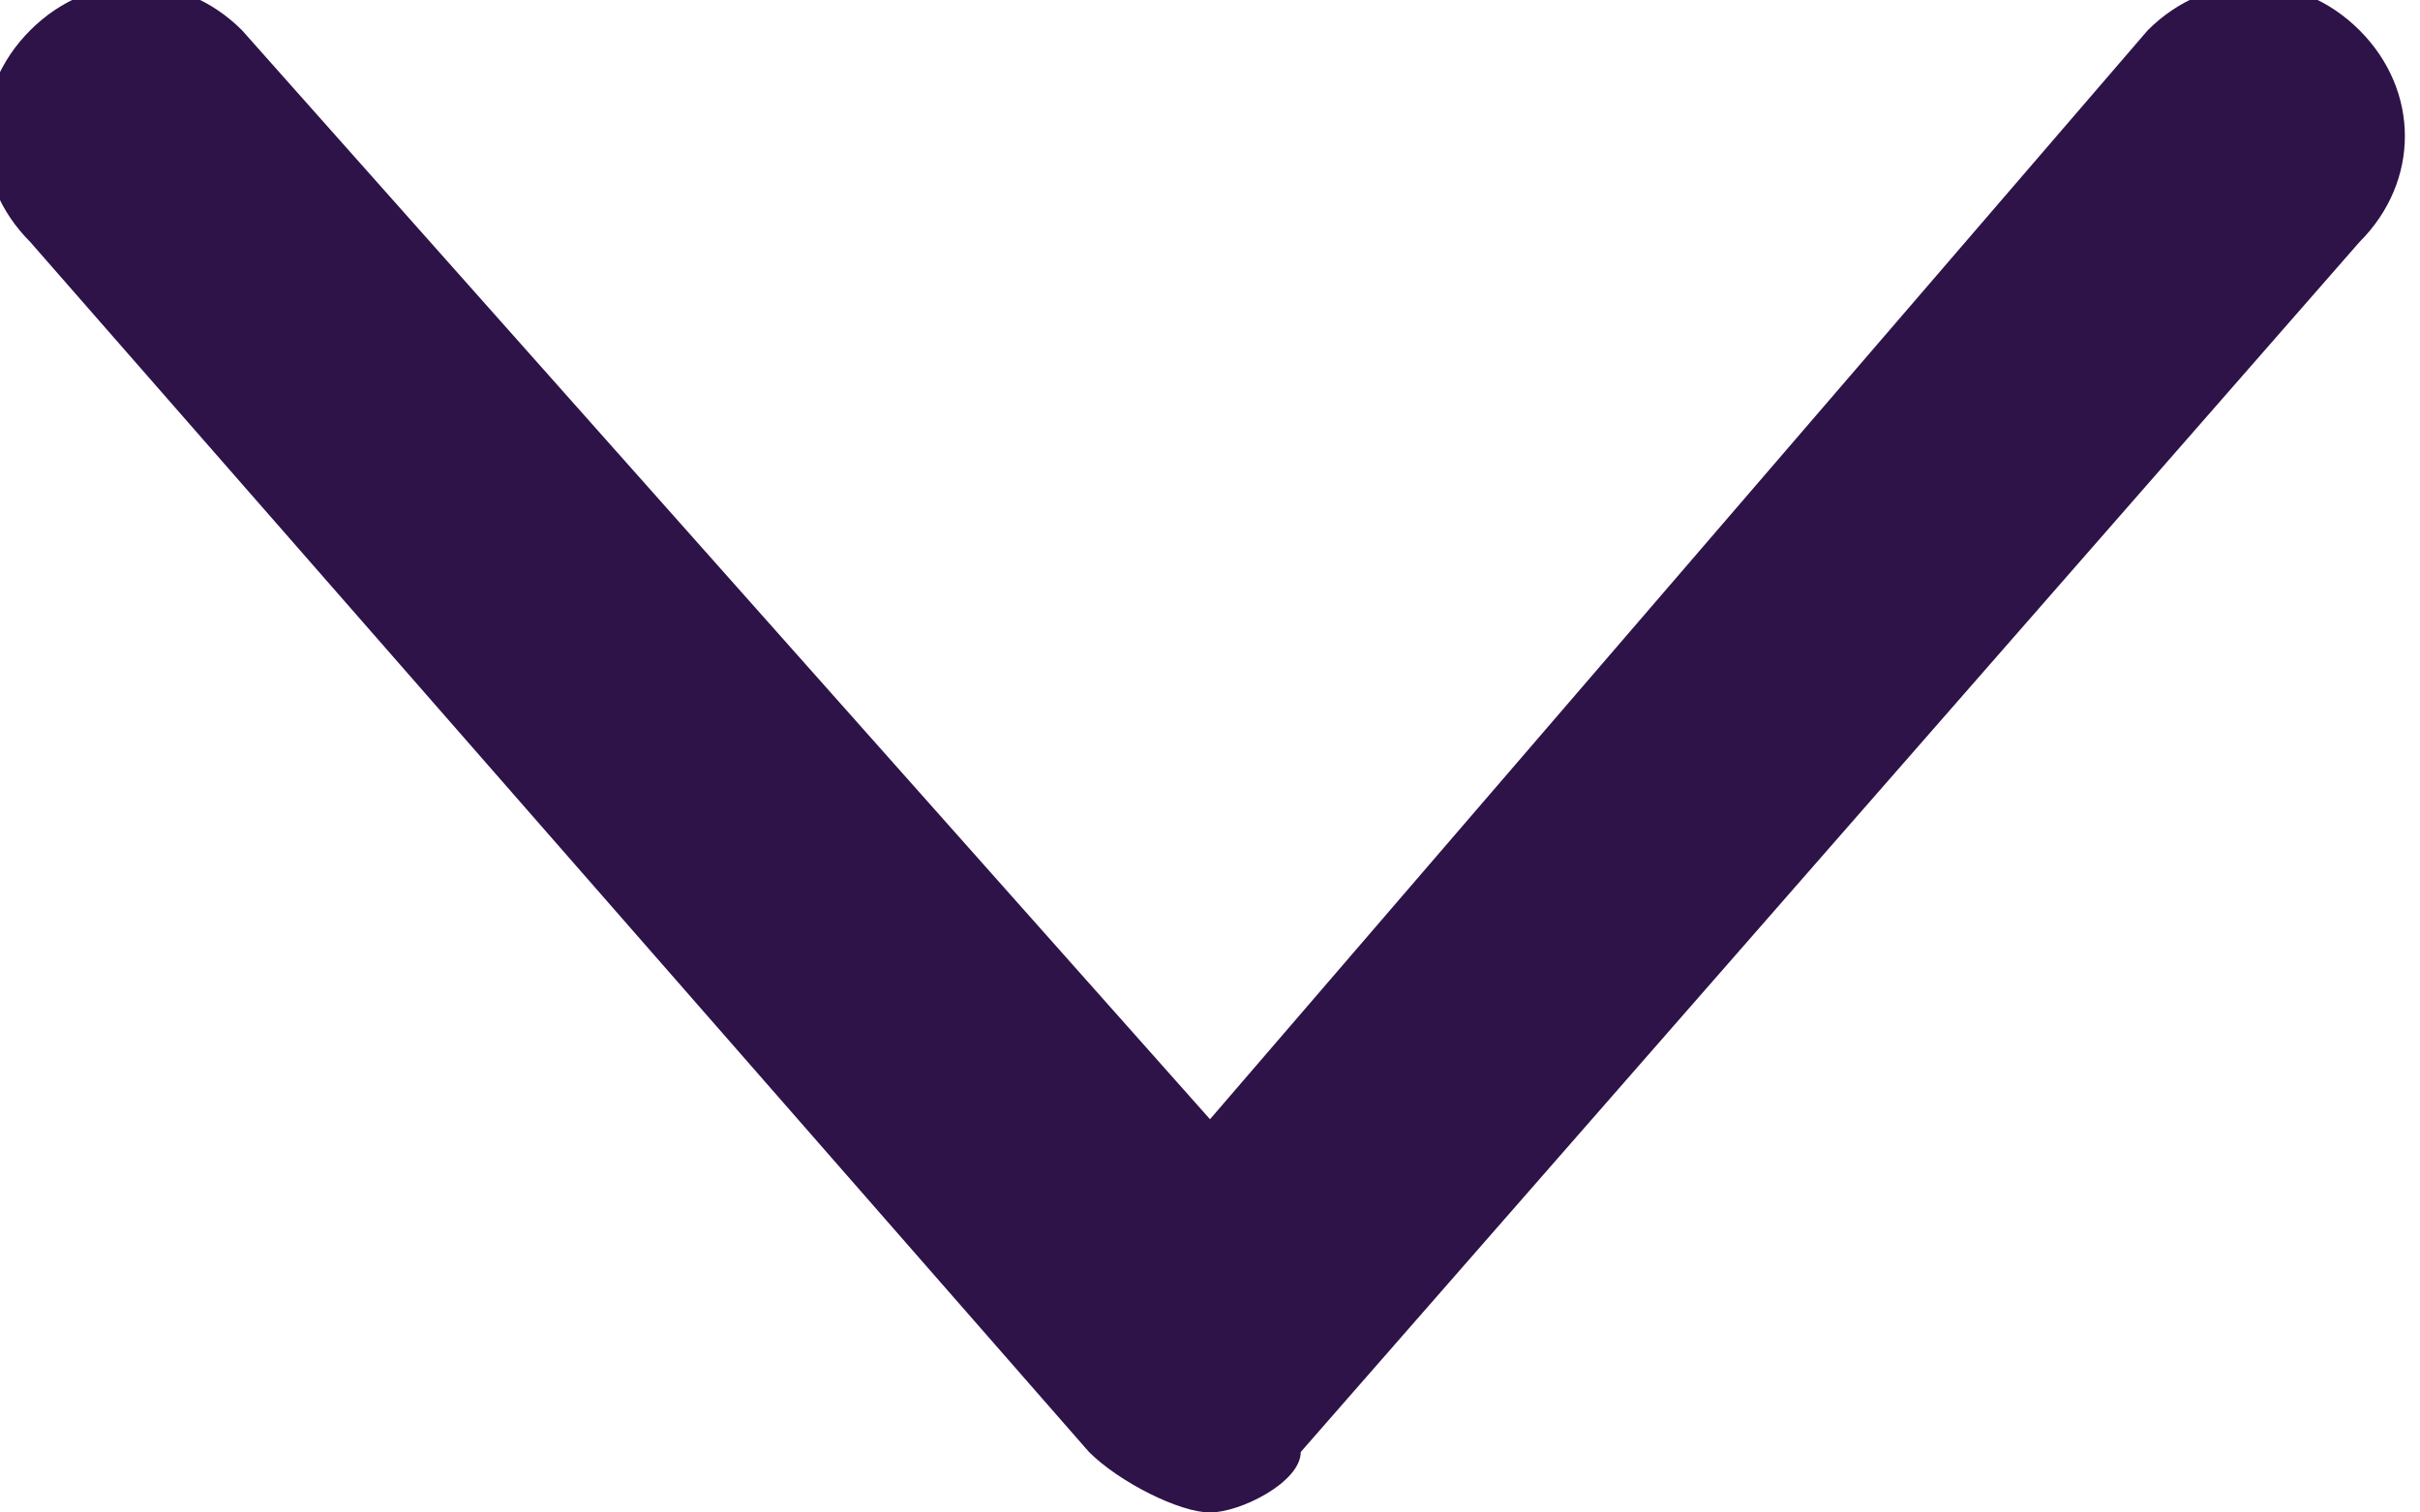 <svg xmlns="http://www.w3.org/2000/svg" width="8" height="5" viewBox="0 0 8 5"><path fill="#2d1348" d="M4 5c-.1 0-.3-.1-.4-.2L.1.8C-.1.6-.1.3.1.1c.2-.2.5-.2.7 0L4 3.7 7.1.1c.2-.2.5-.2.7 0 .2.2.2.5 0 .7l-3.5 4c0 .1-.2.2-.3.2z"/></svg>